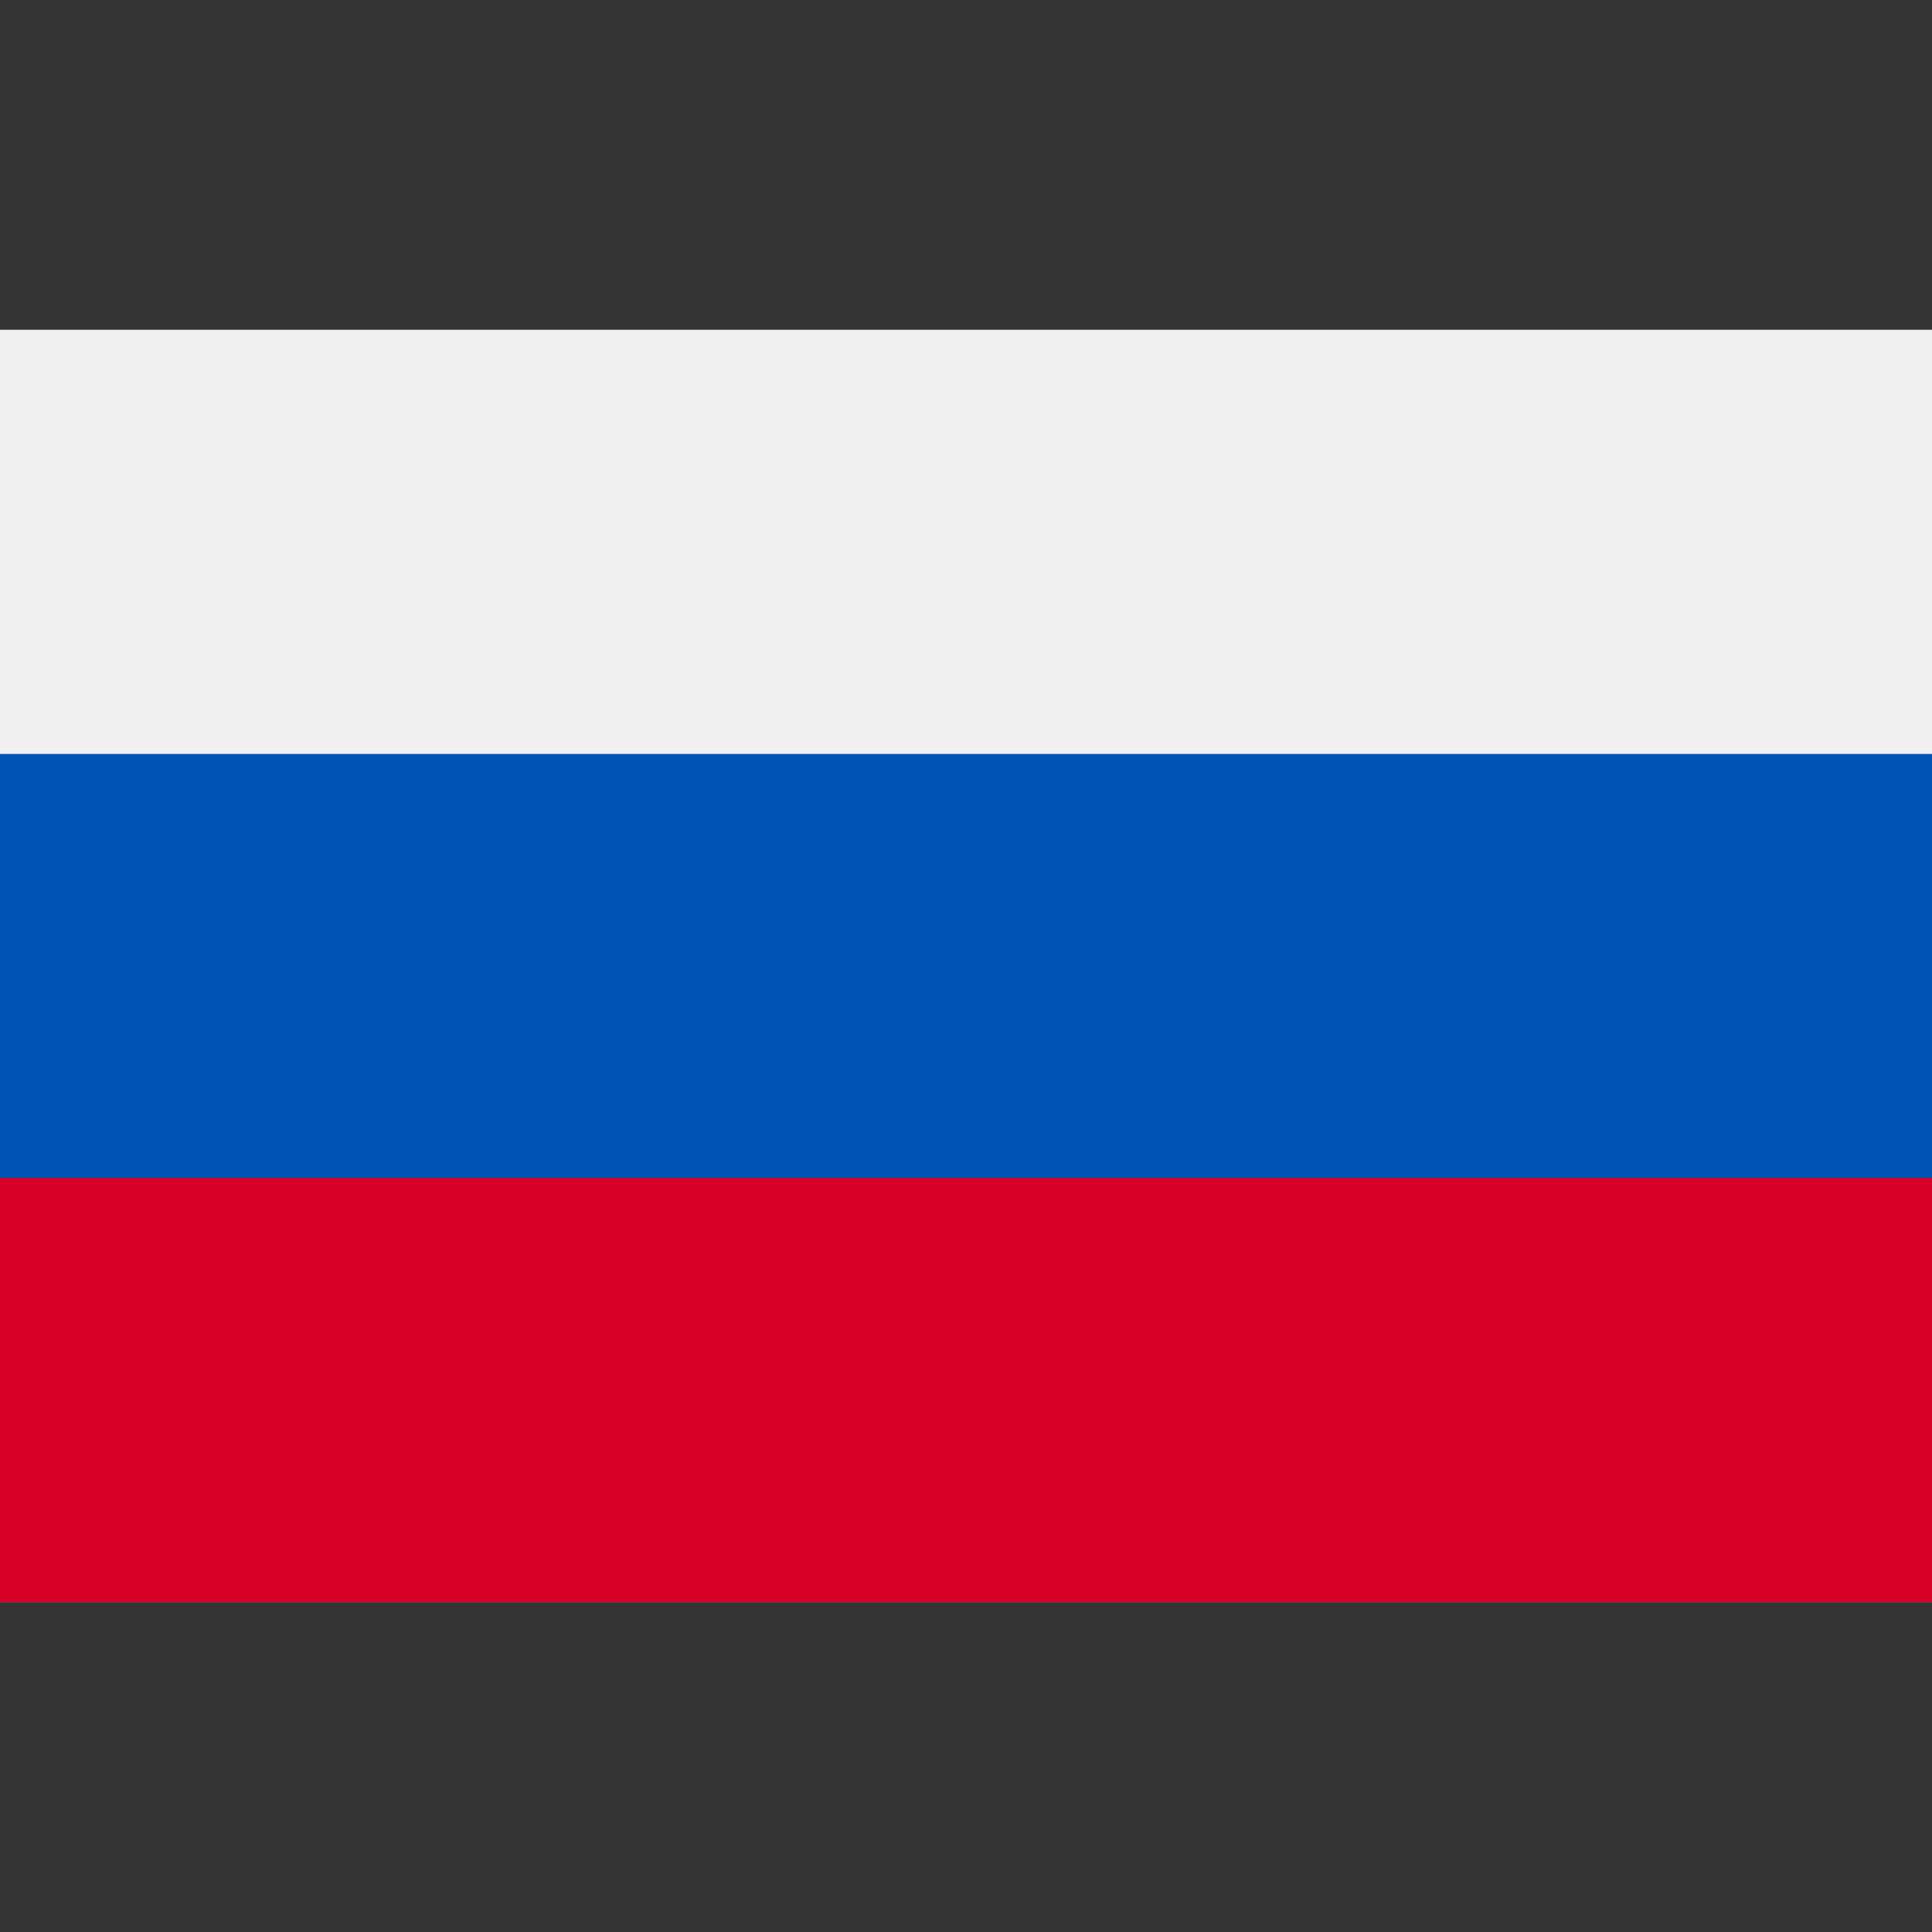 <svg width="41" height="41" fill="none" xmlns="http://www.w3.org/2000/svg"><rect width="100%" height="100%" fill="#333333" stroke="none"/><path d="M0 7v27h41V7H0z" fill="#F0F0F0"/><path d="M41 7H0v27h41V7z" fill="#0052B4"/><path d="M41 7H0v9h41V7z" fill="#F0F0F0"/><path d="M41 25H0v9h41v-9z" fill="#D80027"/></svg>